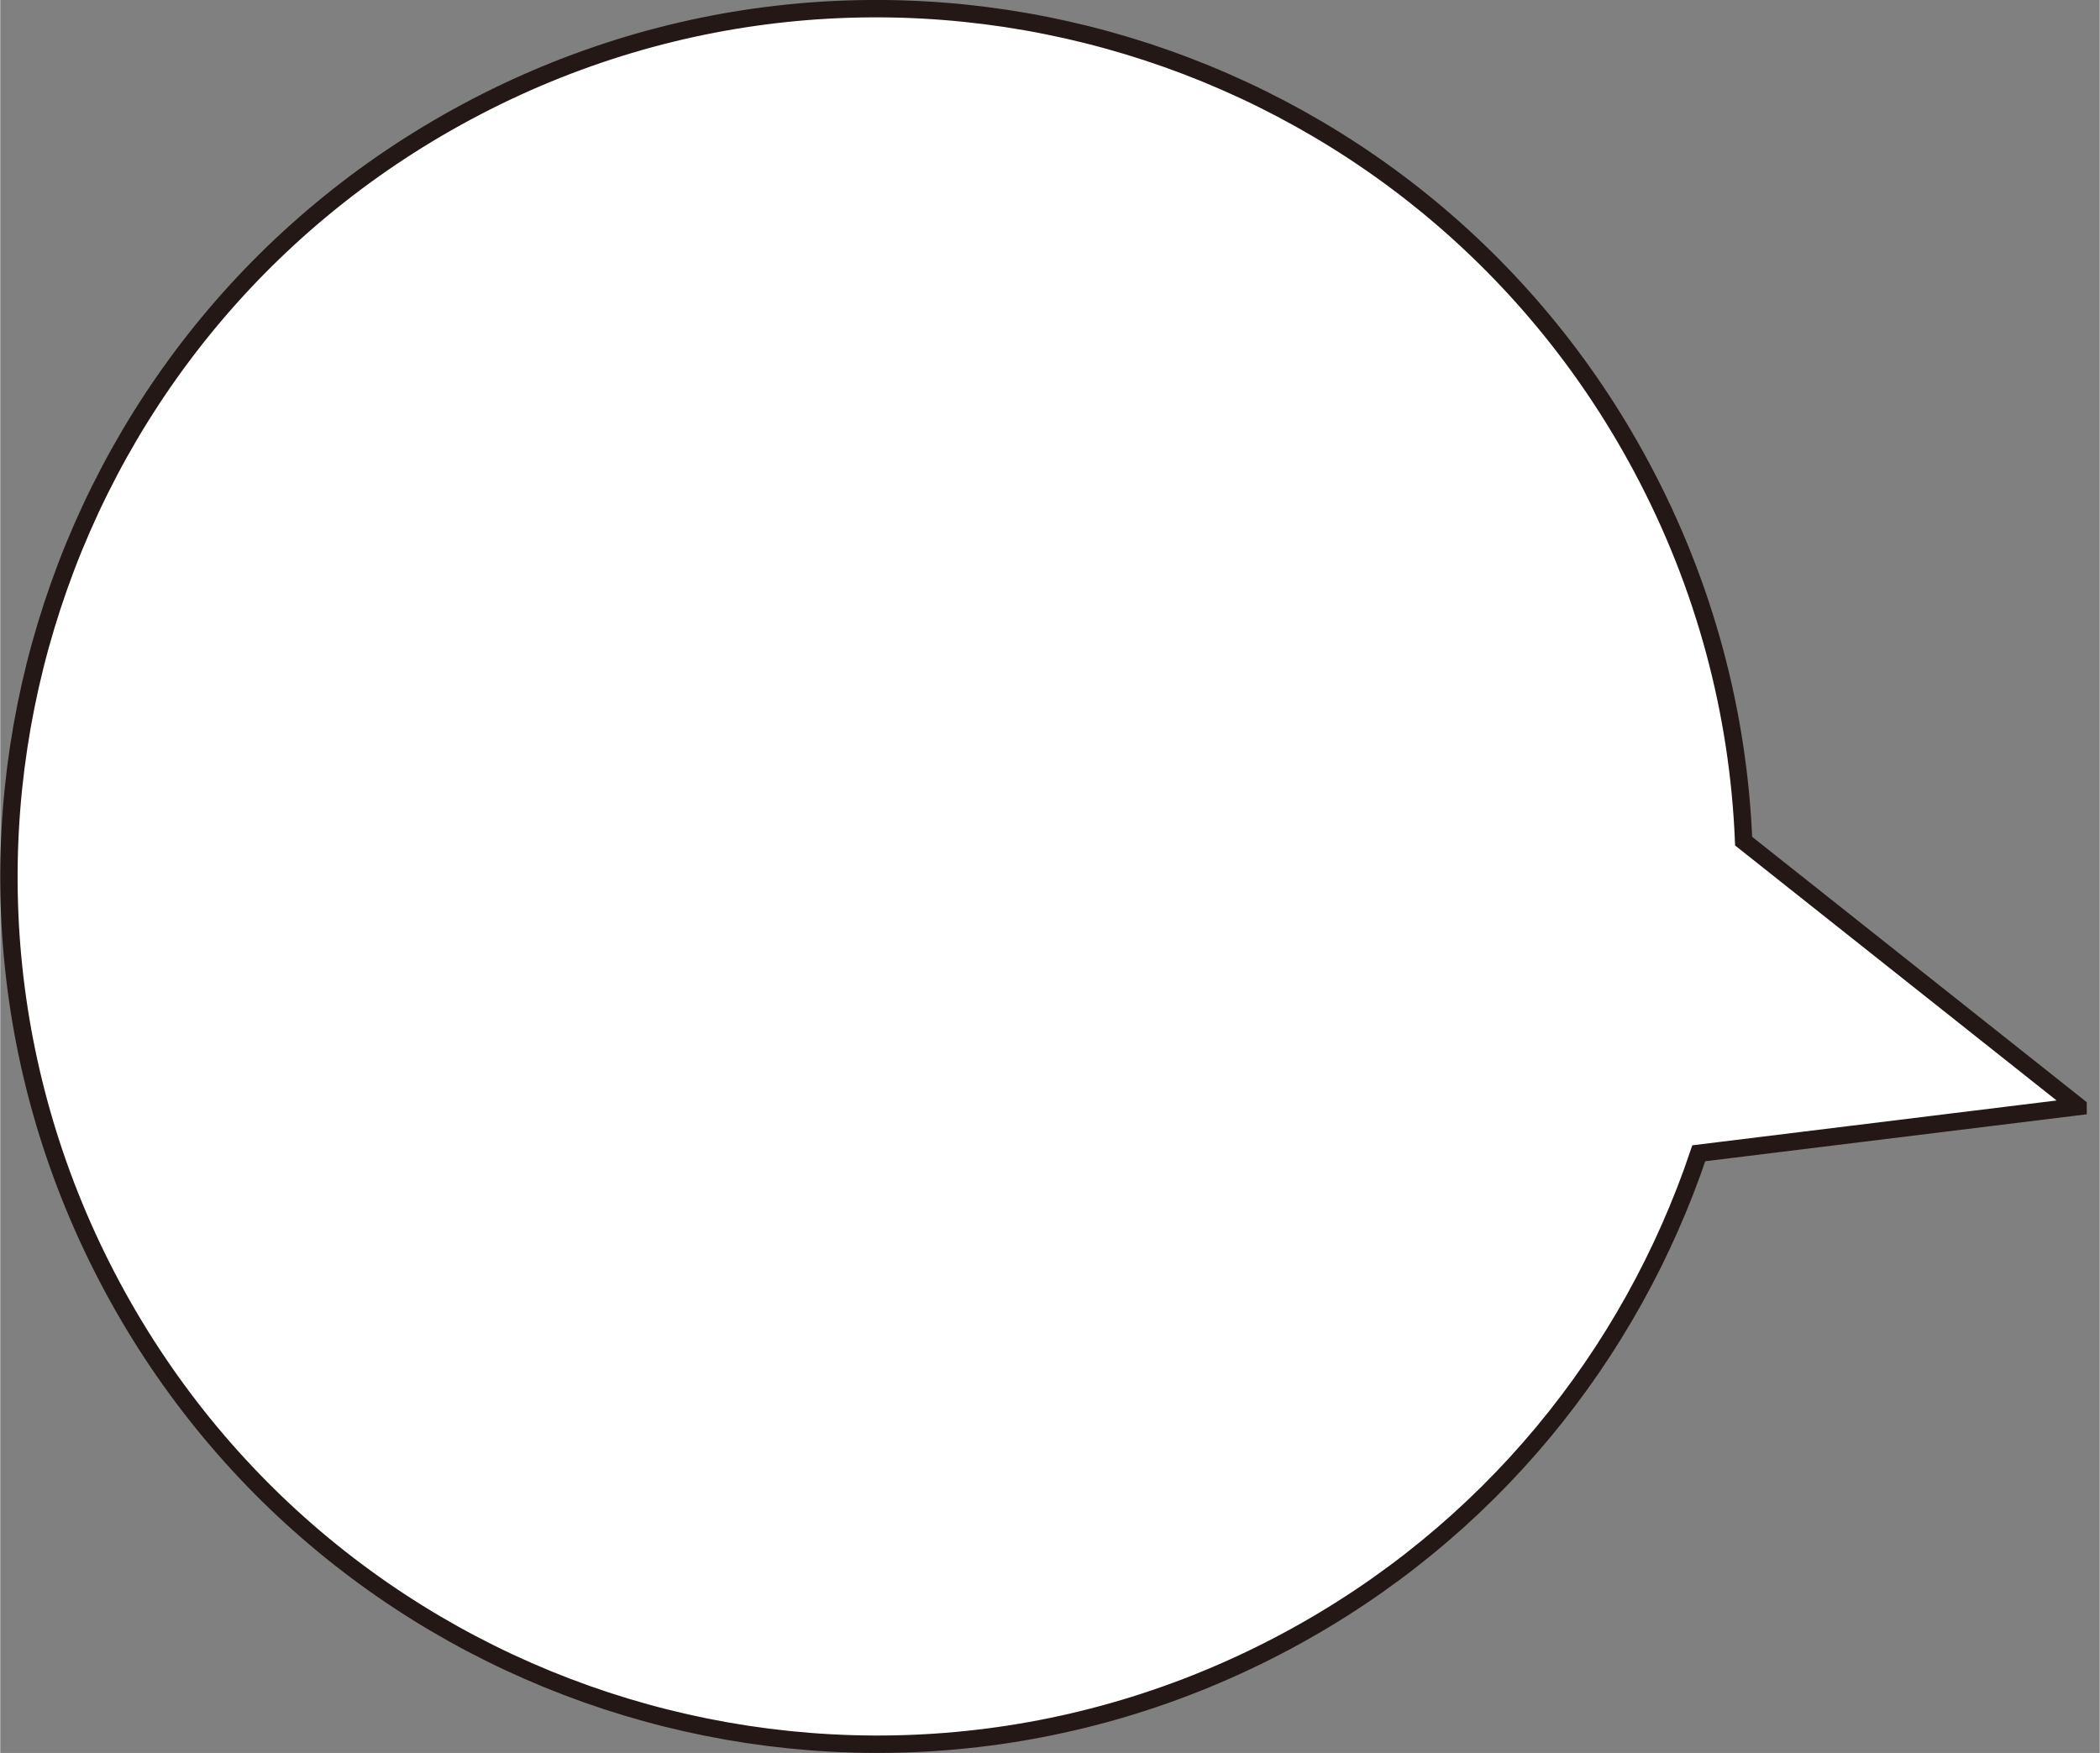 <?xml version="1.0" encoding="UTF-8"?>
<svg id="_レイヤー_1" data-name="レイヤー 1" xmlns="http://www.w3.org/2000/svg" width="36.19mm" height="30.21mm" viewBox="0 0 102.58 85.65">
  <rect x="0" y="0" width="102.58" height="85.65" fill="#808080" stroke="none"/>
  <defs>
    <style>
      .cls-1 {
        fill: #fff;
        stroke: #231815;
        stroke-miterlimit: 10;
        stroke-width: .85px;
      }
    </style>
  </defs>
  <path class="cls-1" d="M101.52,54.06l-16.34-12.96c-.25-6.21-1.87-12.46-5-18.3C69.13,2.16,43.43-5.6,22.8,5.46,2.16,16.52-5.6,42.21,5.46,62.85c11.06,20.63,36.75,28.4,57.39,17.34,9.9-5.3,16.82-13.98,20.14-23.84l18.53-2.28Z"/>
</svg>